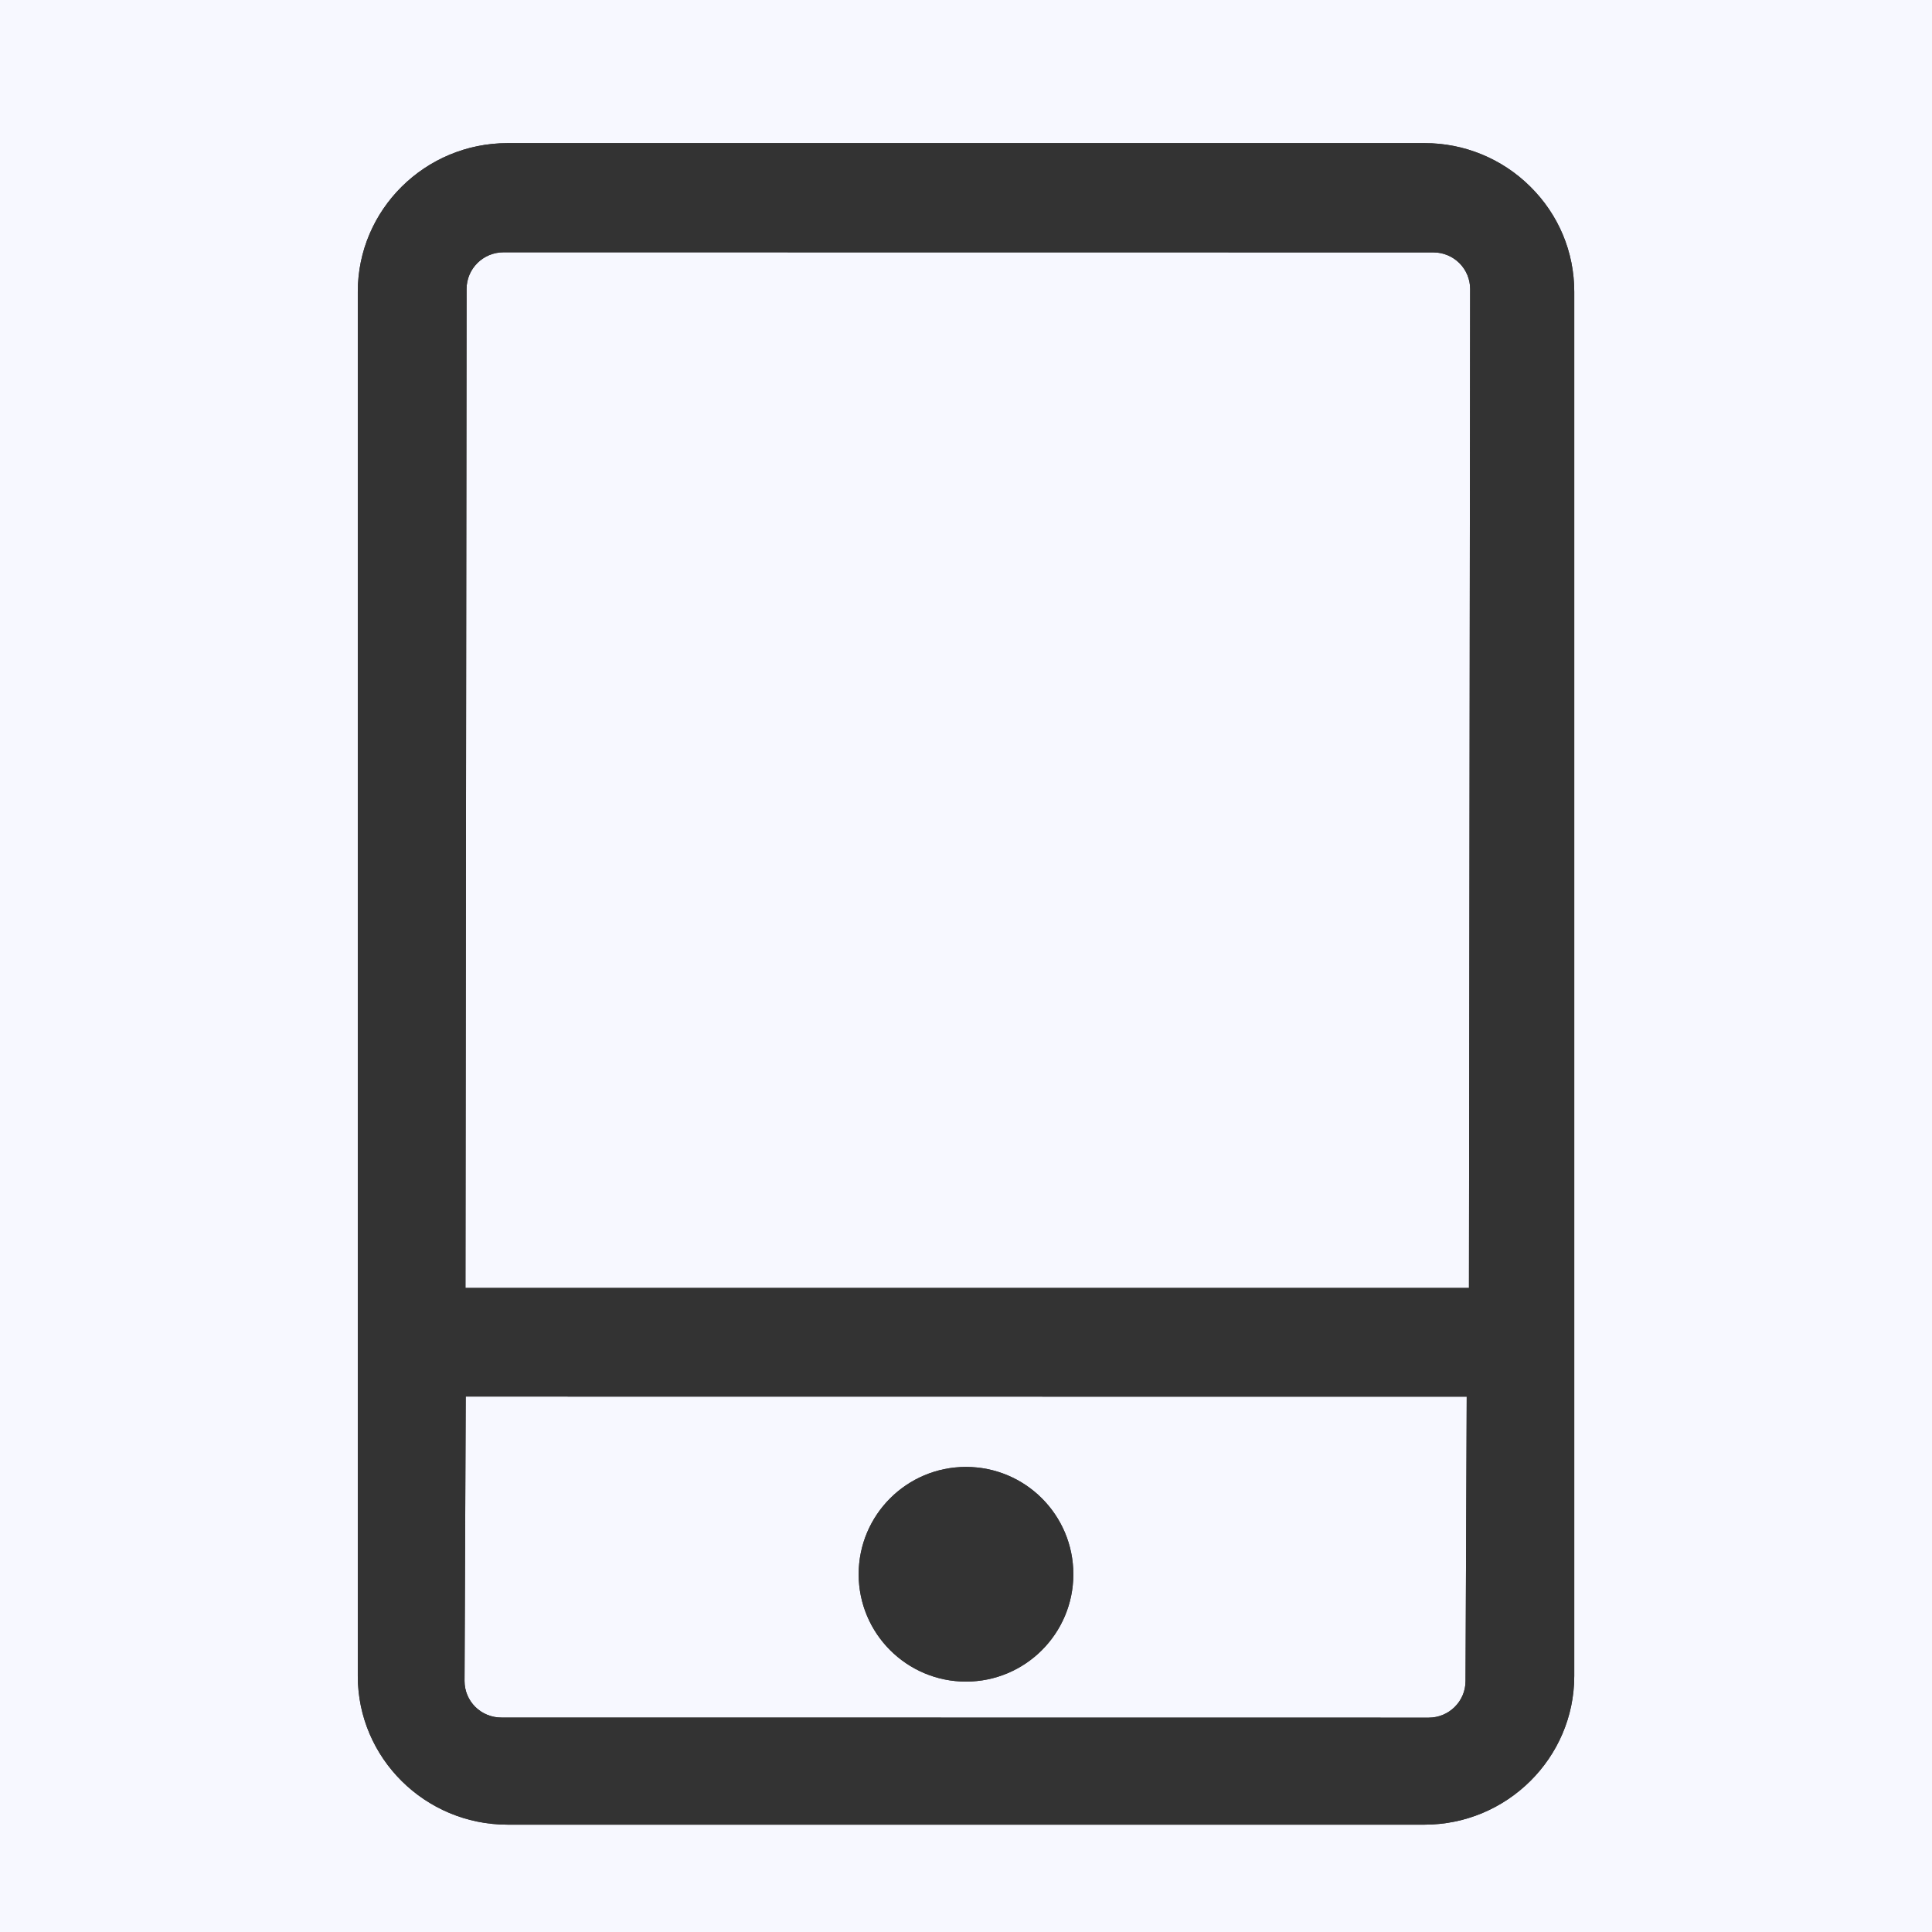 <?xml version="1.0" encoding="UTF-8"?>
<svg width="36px" height="36px" viewBox="0 0 36 36" version="1.1" xmlns="http://www.w3.org/2000/svg" xmlns:xlink="http://www.w3.org/1999/xlink">
    <!-- Generator: Sketch 50.2 (55047) - http://www.bohemiancoding.com/sketch -->
    <title>手机</title>
    <desc>Created with Sketch.</desc>
    <defs></defs>
    <g id="Page-1" stroke="none" stroke-width="1" fill="none" fill-rule="evenodd">
        <g id="登录" transform="translate(-50, -638)">
            <rect id="Rectangle-6" fill="#F7F8FF" x="0" y="0" width="750" height="1334"></rect>
            <g id="输入手机号" transform="translate(50, 607)" fill="#333333">
                <g id="手机" transform="translate(0, 31)">
                    <g id="Shape">
                        <g transform="translate(6.667, 2.667)" fill-rule="nonzero">
                            <path d="M9.333,26.667 C9.333,27.771 10.229,28.667 11.333,28.667 C12.438,28.667 13.333,27.771 13.333,26.667 C13.333,25.562 12.438,24.667 11.333,24.667 C10.229,24.667 9.333,25.562 9.333,26.667 Z"></path>
                            <path d="M19.875,6.26494675e-06 L2.792,6.26494675e-06 C1.252,6.26494675e-06 0,1.241 0,2.769 L0,28.564 C0,30.09 1.252,31.333 2.792,31.333 L19.875,31.333 C21.412,31.333 22.667,30.09 22.667,28.562 L22.667,2.769 C22.667,2.025 22.373,1.33 21.847,0.81 C21.324,0.29 20.615,-0.002 19.875,6.26494675e-06 Z M20.663,23.358 L20.641,28.657 C20.641,29.034 20.333,29.339 19.954,29.339 L2.676,29.337 C2.494,29.338 2.319,29.266 2.19,29.139 C2.061,29.011 1.989,28.838 1.989,28.657 L2.011,23.356 L20.663,23.358 Z M2.717,2.034 L20.042,2.036 C20.224,2.036 20.398,2.108 20.527,2.236 C20.655,2.364 20.727,2.538 20.727,2.718 L20.705,21.332 L2.006,21.332 L2.027,2.718 C2.027,2.34 2.335,2.034 2.717,2.034 Z"></path>
                        </g>
                    </g>
                </g>
                <g id="手机" transform="translate(0, 31)" fill-rule="nonzero">
                    <g id="Shape">
                        <g transform="translate(6.667, 2.667)">
                            <path d="M9.333,26.667 C9.333,27.771 10.229,28.667 11.333,28.667 C12.438,28.667 13.333,27.771 13.333,26.667 C13.333,25.562 12.438,24.667 11.333,24.667 C10.229,24.667 9.333,25.562 9.333,26.667 Z"></path>
                            <path d="M19.875,6.26494675e-06 L2.792,6.26494675e-06 C1.252,6.26494675e-06 0,1.241 0,2.769 L0,28.564 C0,30.09 1.252,31.333 2.792,31.333 L19.875,31.333 C21.412,31.333 22.667,30.09 22.667,28.562 L22.667,2.769 C22.667,2.025 22.373,1.33 21.847,0.81 C21.324,0.29 20.615,-0.002 19.875,6.26494675e-06 Z M20.663,23.358 L20.641,28.657 C20.641,29.034 20.333,29.339 19.954,29.339 L2.676,29.337 C2.494,29.338 2.319,29.266 2.19,29.139 C2.061,29.011 1.989,28.838 1.989,28.657 L2.011,23.356 L20.663,23.358 Z M2.717,2.034 L20.042,2.036 C20.224,2.036 20.398,2.108 20.527,2.236 C20.655,2.364 20.727,2.538 20.727,2.718 L20.705,21.332 L2.006,21.332 L2.027,2.718 C2.027,2.34 2.335,2.034 2.717,2.034 Z"></path>
                        </g>
                    </g>
                </g>
            </g>
        </g>
    </g>
</svg>